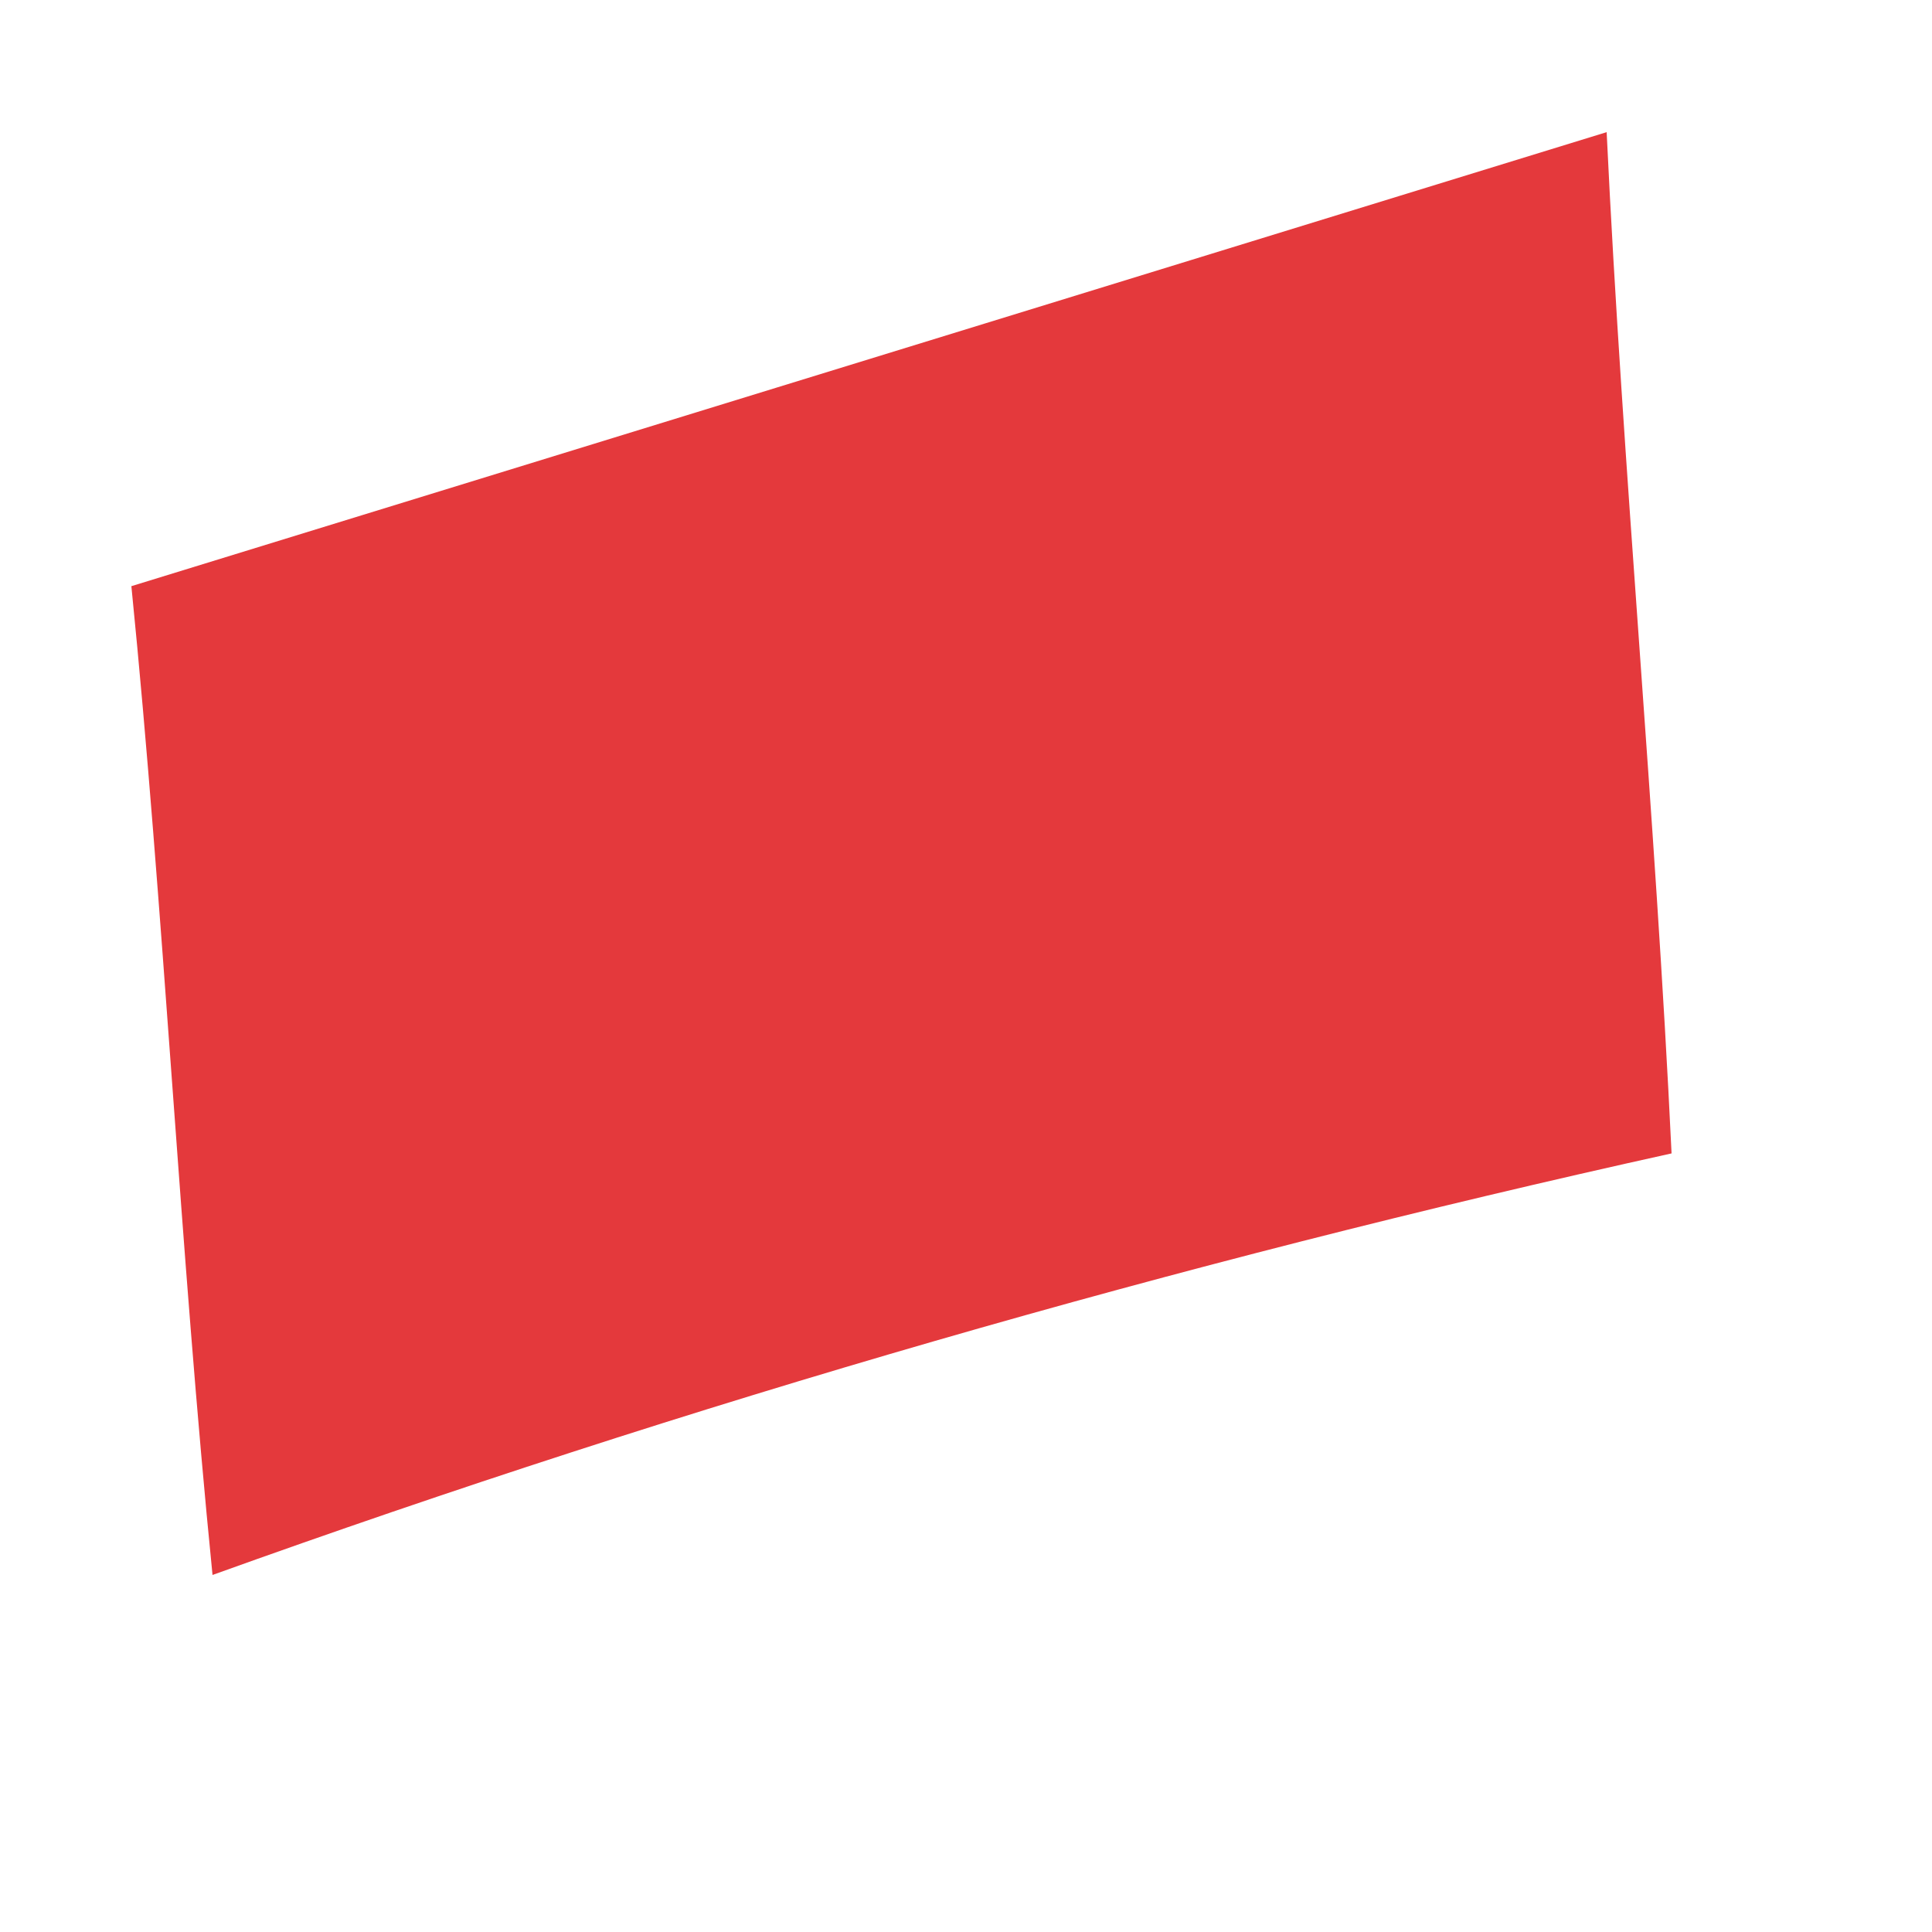 ﻿<?xml version="1.0" encoding="utf-8"?>
<svg version="1.1" xmlns:xlink="http://www.w3.org/1999/xlink" width="5px" height="5px" xmlns="http://www.w3.org/2000/svg">
  <g transform="matrix(1 0 0 1 -67 -72 )">
    <path d="M 4.158 0.342  L 0.34 1.517  C 0.424 2.356  0.466 3.237  0.55 4.076  C 1.784 3.632  3.045 3.268  4.326 2.985  C 4.284 2.104  4.2 1.223  4.158 0.342  Z " fill-rule="nonzero" fill="#e4393c" stroke="none" transform="matrix(1 0 0 1 67 72 )" />
  </g>
</svg>